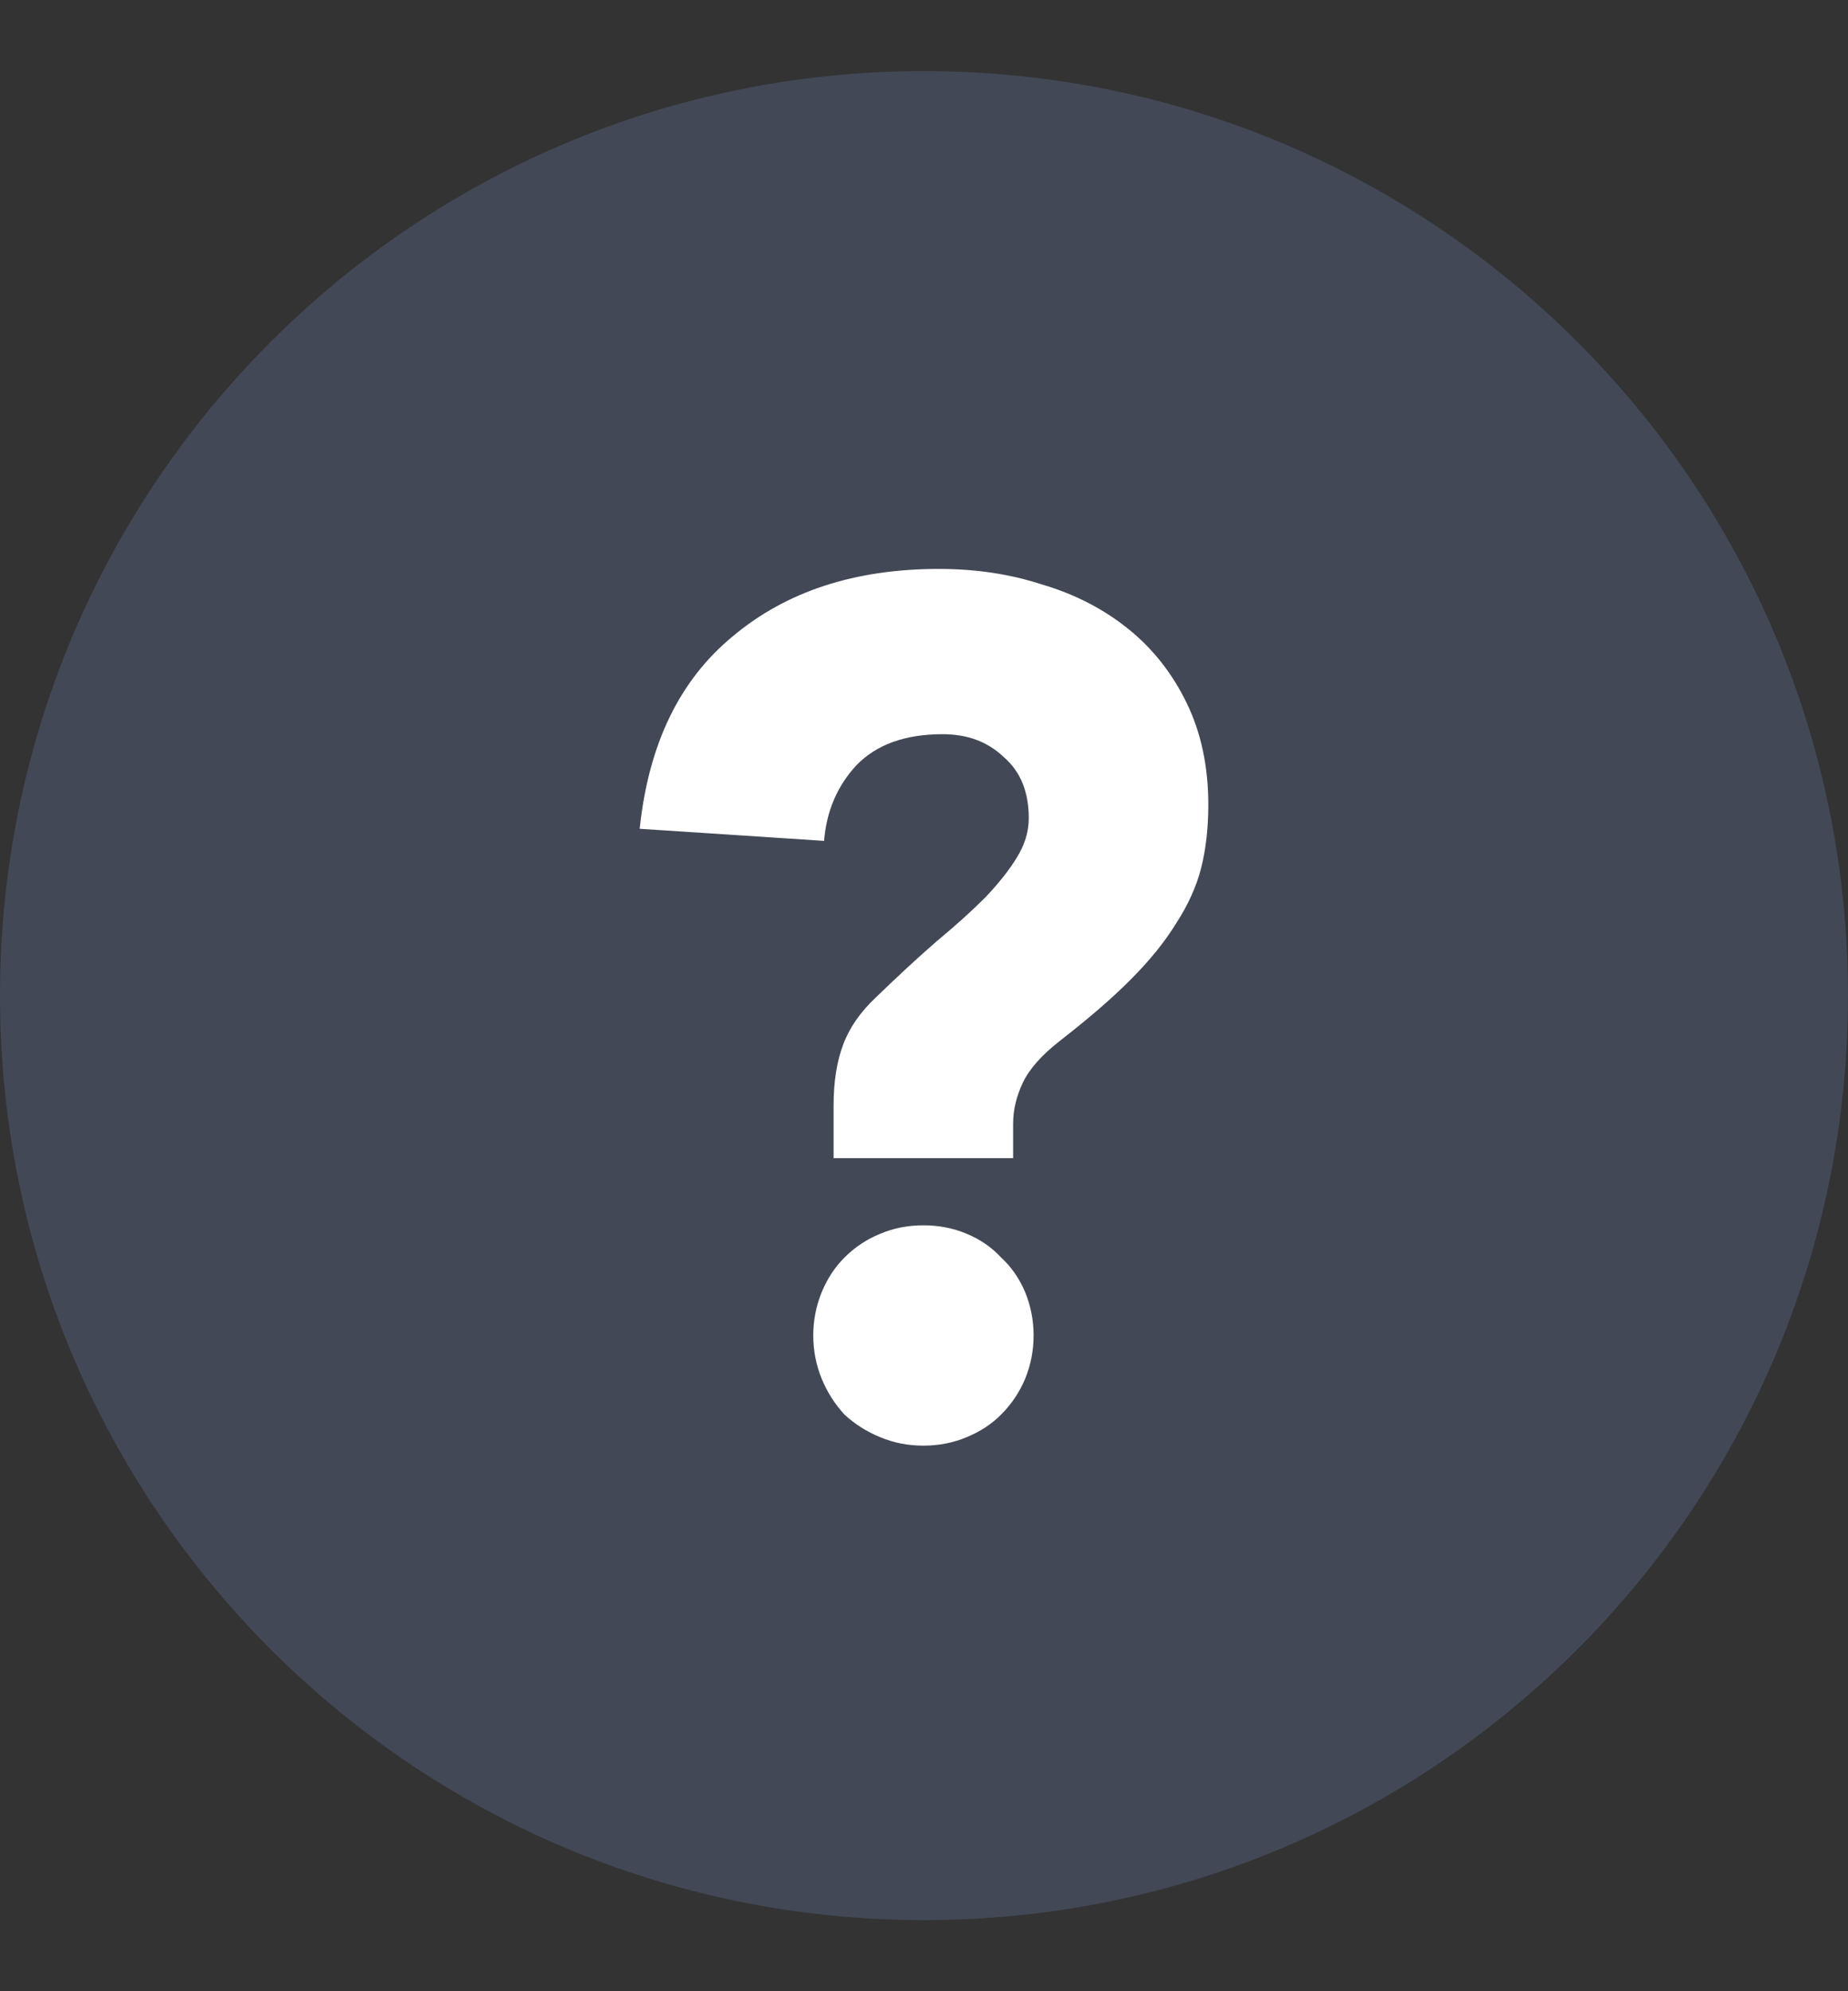 <svg width="13" height="14" viewBox="0 0 13 14" fill="none" xmlns="http://www.w3.org/2000/svg">
<rect x="0" y="0" width="13" height="14" fill="#333333" stroke="none"/>
<path opacity="0.3" d="M6.5 13.5C10.09 13.5 13 10.59 13 7C13 3.41 10.09 0.5 6.5 0.5C2.91 0.5 0 3.41 0 7C0 10.59 2.91 13.5 6.5 13.5Z" fill="#6678A9"/>
<path d="M5.864 7.773C5.864 7.604 5.887 7.461 5.932 7.343C5.976 7.225 6.052 7.116 6.159 7.015C6.316 6.863 6.459 6.731 6.588 6.619C6.723 6.507 6.838 6.403 6.934 6.307C7.029 6.206 7.102 6.114 7.153 6.029C7.209 5.94 7.237 5.847 7.237 5.752C7.237 5.566 7.178 5.423 7.06 5.322C6.948 5.215 6.805 5.162 6.631 5.162C6.367 5.162 6.165 5.235 6.024 5.381C5.889 5.527 5.814 5.704 5.797 5.912L4.5 5.827C4.562 5.232 4.781 4.78 5.157 4.472C5.533 4.157 6.016 4 6.605 4C6.864 4 7.105 4.036 7.329 4.109C7.56 4.177 7.762 4.281 7.936 4.421C8.11 4.561 8.247 4.735 8.348 4.943C8.449 5.151 8.5 5.389 8.5 5.659C8.5 5.822 8.483 5.971 8.449 6.105C8.416 6.234 8.357 6.364 8.273 6.493C8.194 6.622 8.087 6.754 7.953 6.888C7.824 7.018 7.658 7.161 7.456 7.318C7.327 7.419 7.24 7.517 7.195 7.613C7.15 7.708 7.127 7.804 7.127 7.899V8.143H5.864V7.773ZM5.721 9.389C5.721 9.283 5.741 9.182 5.78 9.086C5.819 8.991 5.873 8.909 5.94 8.842C6.013 8.769 6.097 8.713 6.193 8.674C6.288 8.634 6.389 8.615 6.496 8.615C6.602 8.615 6.704 8.634 6.799 8.674C6.894 8.713 6.976 8.769 7.043 8.842C7.116 8.909 7.172 8.991 7.212 9.086C7.251 9.182 7.271 9.283 7.271 9.389C7.271 9.496 7.251 9.597 7.212 9.693C7.172 9.788 7.116 9.872 7.043 9.945C6.976 10.013 6.894 10.066 6.799 10.105C6.704 10.145 6.602 10.164 6.496 10.164C6.389 10.164 6.288 10.145 6.193 10.105C6.097 10.066 6.013 10.013 5.94 9.945C5.873 9.872 5.819 9.788 5.78 9.693C5.741 9.597 5.721 9.496 5.721 9.389Z" fill="white"/>
</svg>
